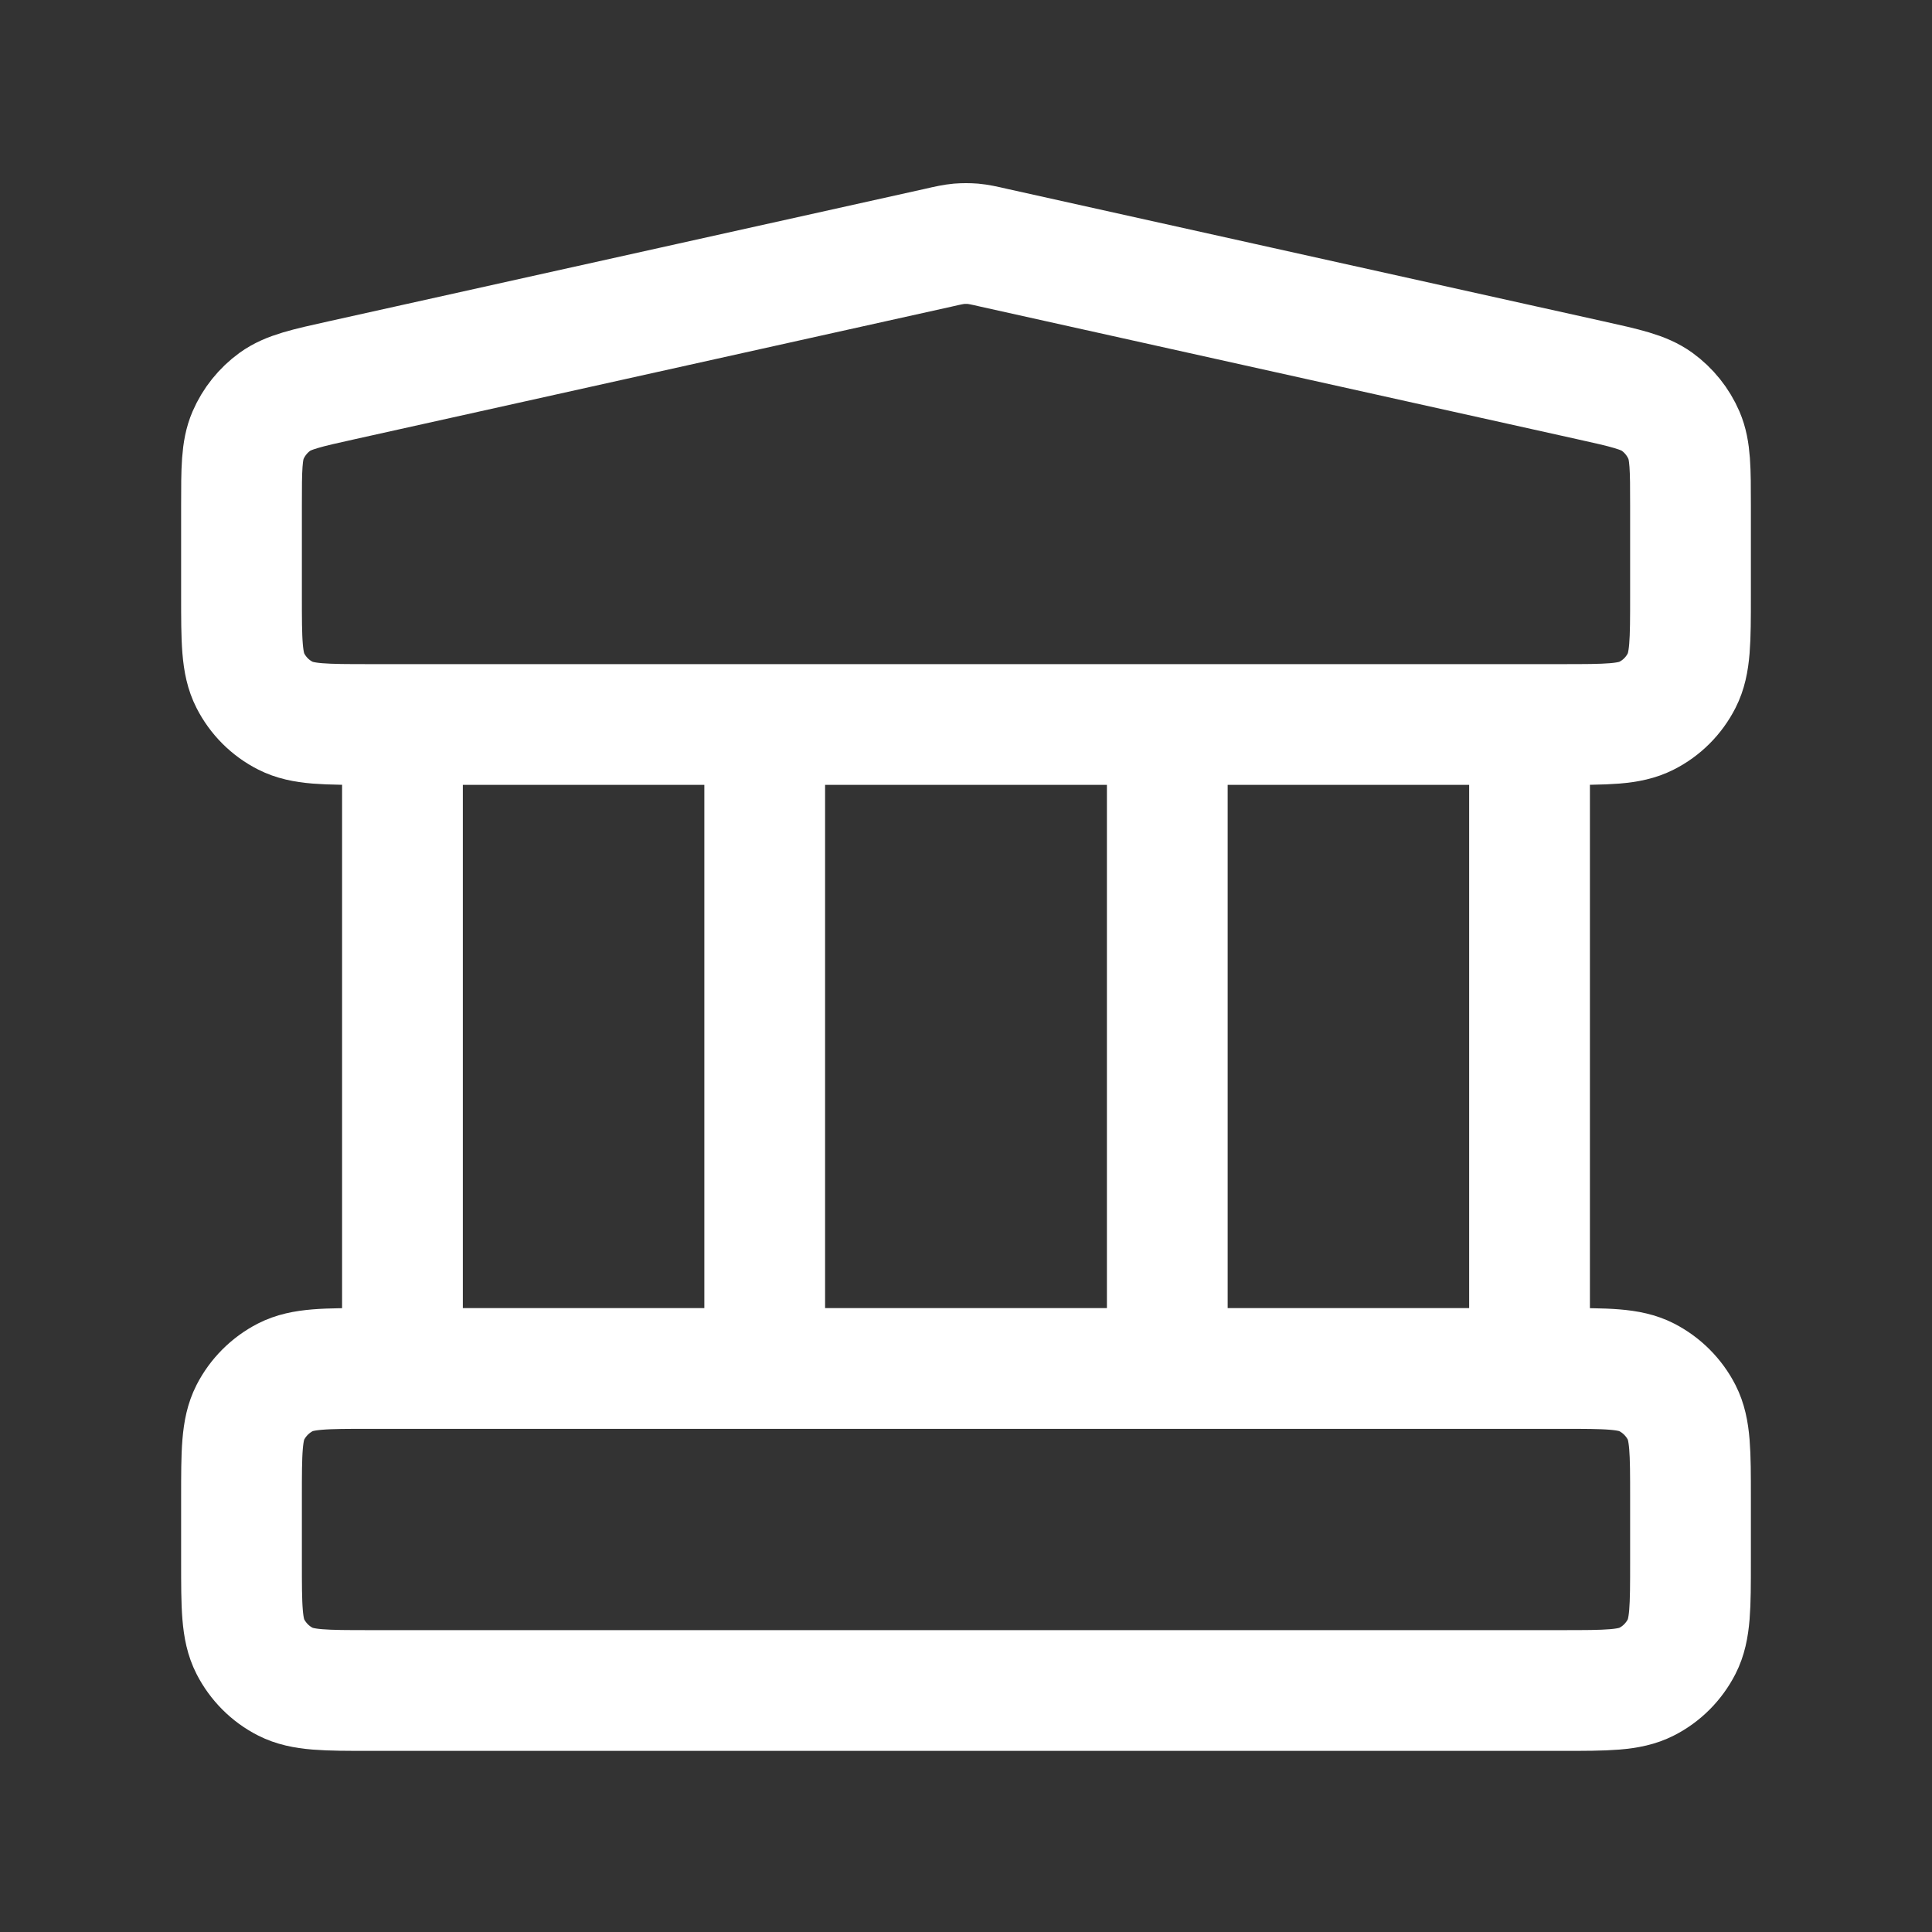 <svg width="16" height="16" viewBox="0 0 16 16" fill="none" xmlns="http://www.w3.org/2000/svg">
<rect x="0" y="0" width="16" height="16" fill="#333333" stroke="none"/>
<path d="M3.333 6V11.333M6.333 6V11.333M9.667 6V11.333M12.667 6V11.333M2 12.4L2 12.933C2 13.307 2 13.493 2.073 13.636C2.137 13.761 2.239 13.864 2.364 13.927C2.507 14 2.693 14 3.067 14H12.933C13.307 14 13.493 14 13.636 13.927C13.761 13.864 13.863 13.761 13.927 13.636C14 13.493 14 13.307 14 12.933V12.4C14 12.027 14 11.84 13.927 11.697C13.863 11.572 13.761 11.47 13.636 11.406C13.493 11.333 13.307 11.333 12.933 11.333H3.067C2.693 11.333 2.507 11.333 2.364 11.406C2.239 11.47 2.137 11.572 2.073 11.697C2 11.84 2 12.027 2 12.4ZM7.769 2.052L2.835 3.148C2.537 3.214 2.388 3.247 2.277 3.327C2.179 3.398 2.102 3.494 2.054 3.605C2 3.731 2 3.884 2 4.189L2 4.933C2 5.307 2 5.493 2.073 5.636C2.137 5.762 2.239 5.864 2.364 5.927C2.507 6 2.693 6 3.067 6H12.933C13.307 6 13.493 6 13.636 5.927C13.761 5.864 13.863 5.762 13.927 5.636C14 5.493 14 5.307 14 4.933V4.189C14 3.884 14 3.731 13.946 3.605C13.898 3.494 13.821 3.398 13.723 3.327C13.612 3.247 13.463 3.214 13.165 3.148L8.231 2.052C8.145 2.032 8.102 2.023 8.058 2.019C8.019 2.016 7.981 2.016 7.942 2.019C7.898 2.023 7.855 2.032 7.769 2.052Z" stroke="white" stroke-linecap="round" stroke-linejoin="round"/>
</svg>
